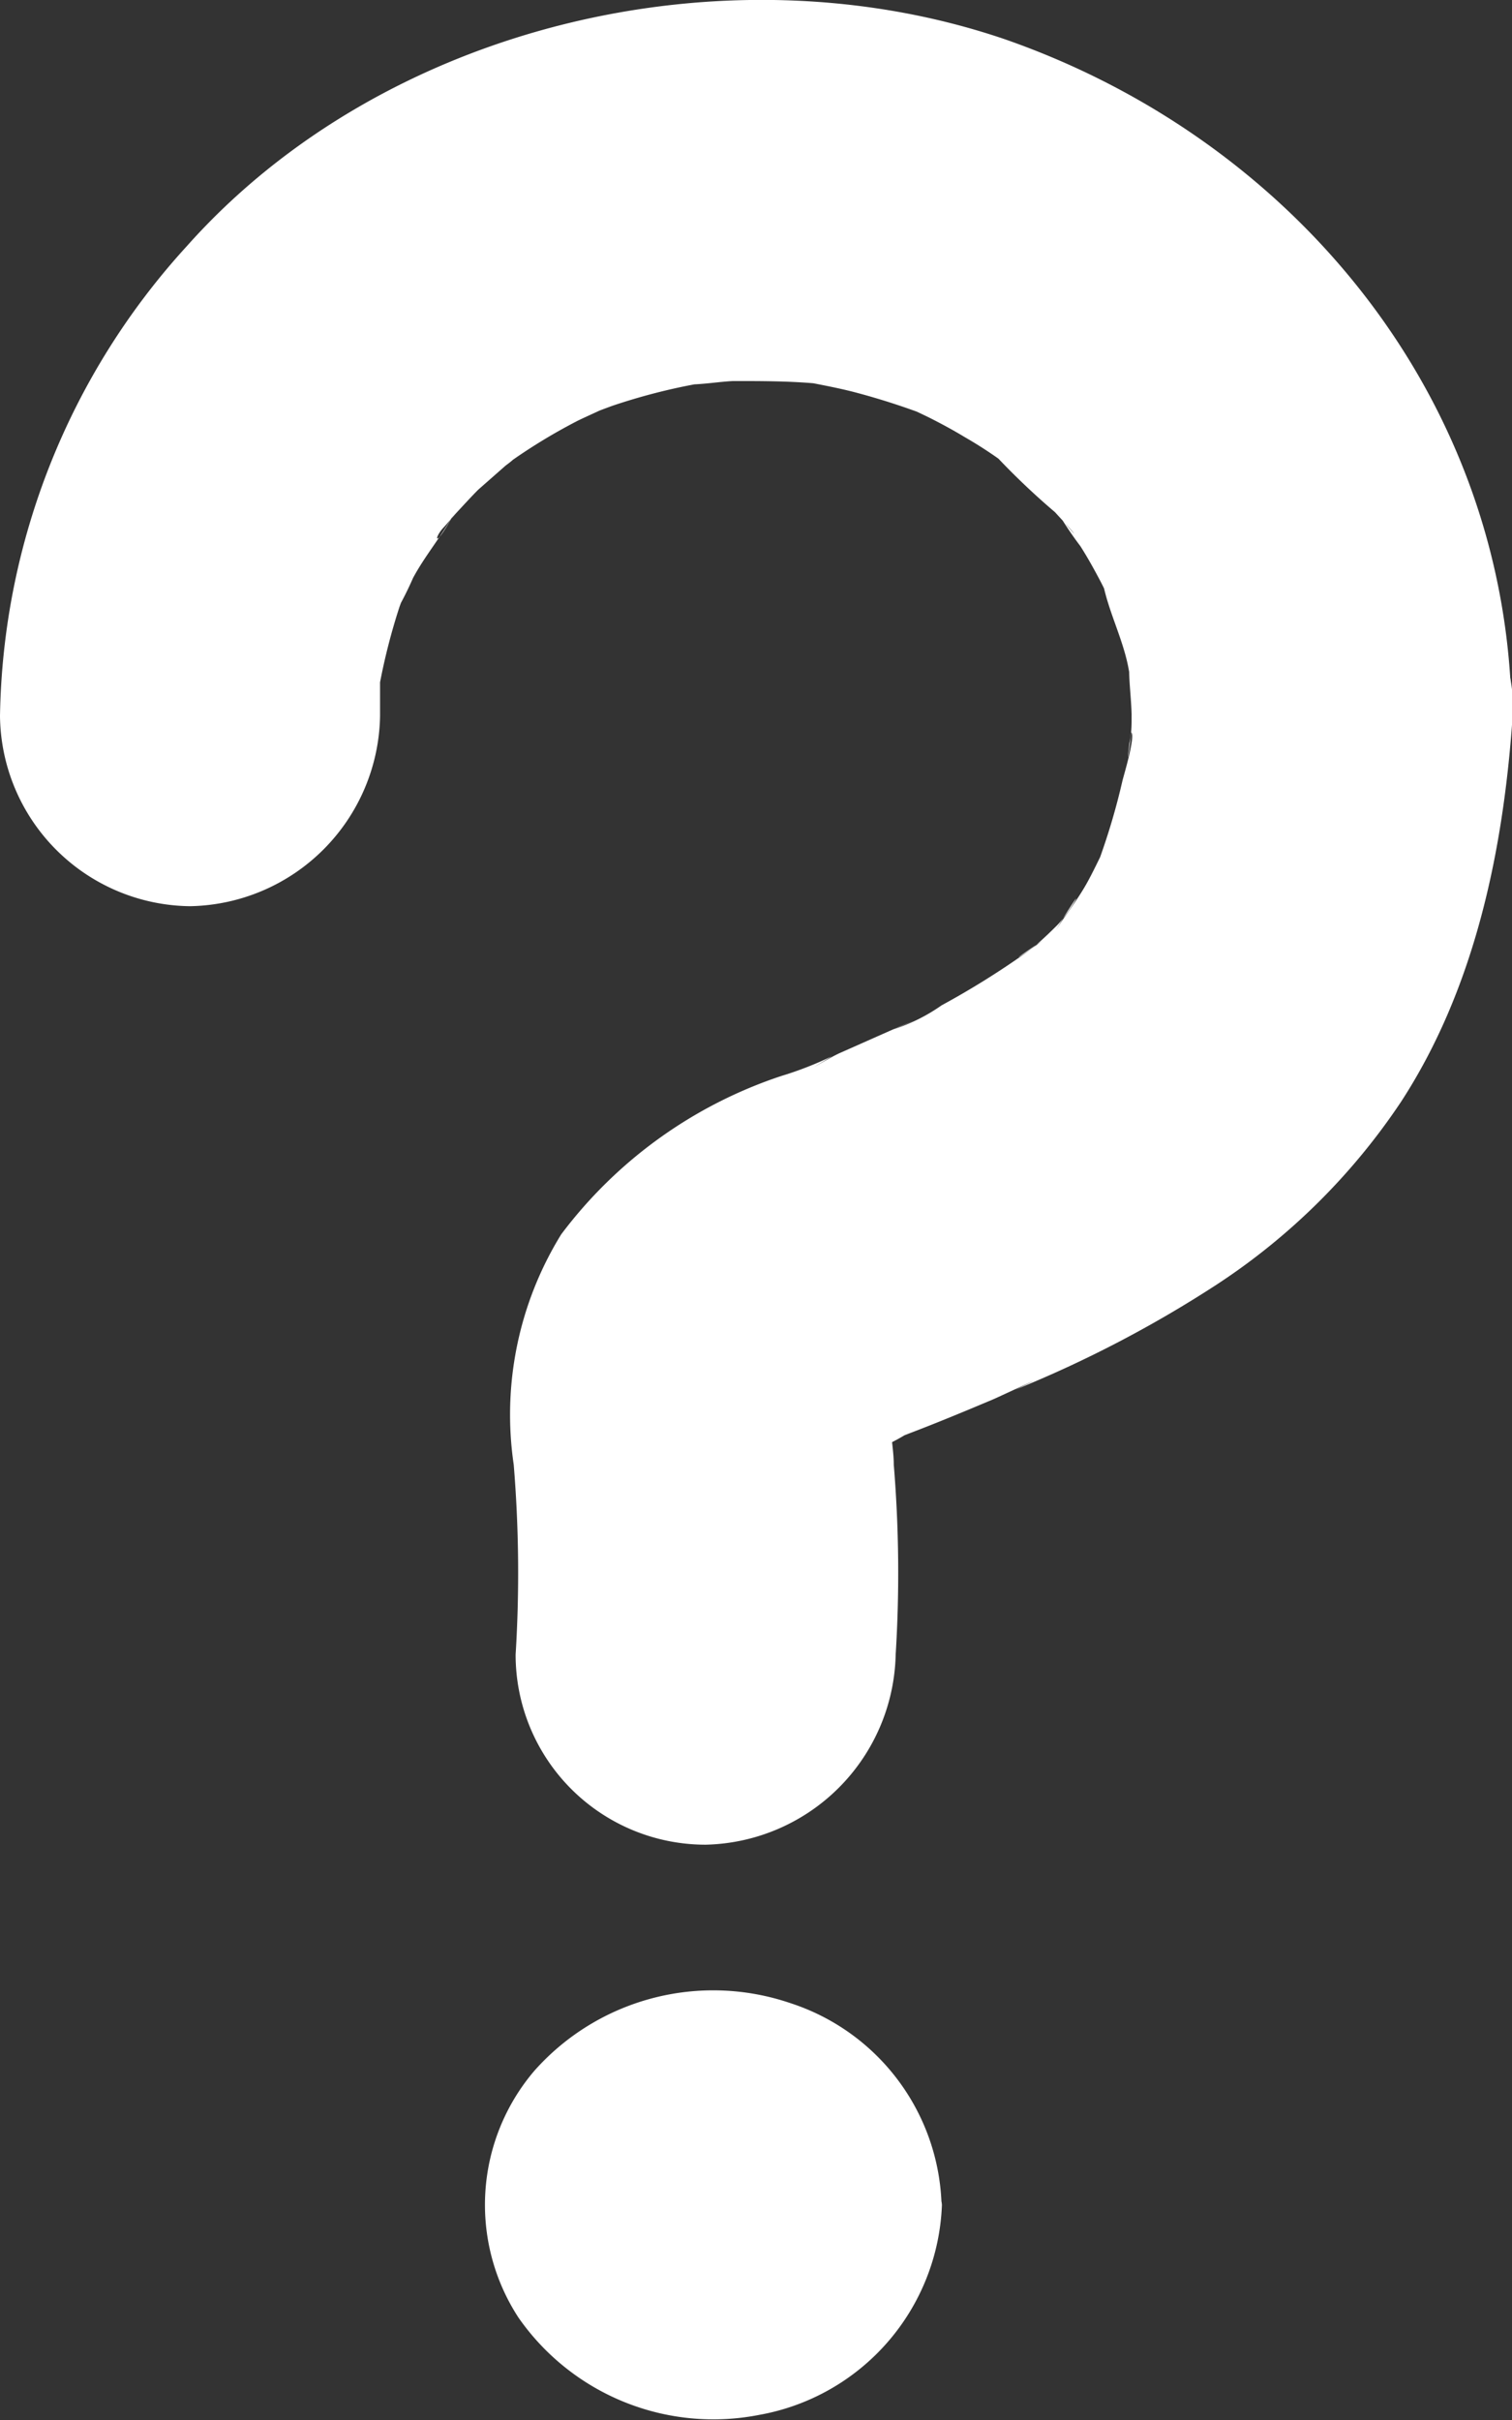 <svg id="Layer_1" data-name="Layer 1" xmlns="http://www.w3.org/2000/svg" viewBox="0 0 47.74 76.41"><rect x="0" y="0" width="47.74" height="76.41" fill="#333333" stroke="none"/><defs><style>.cls-1,.cls-2,.cls-3{fill:#fff;}.cls-2,.cls-3{stroke:#fff;stroke-miterlimit:10;}.cls-3{stroke-width:0.4px;}</style></defs><path class="cls-1" d="M12.47,24.37c0-.39,0-.79,0-1.18.11-1.43-.24,1.12,0,.11a19.62,19.62,0,0,1,.61-2.37c.07-.2.16-.4.22-.61.17-.58-.32.72-.29.69a10.54,10.54,0,0,0,.5-1c.38-.71.92-1.34,1.3-2.05-.61,1.16-.67.82-.34.46.15-.16.28-.33.43-.49s.44-.48.67-.71l1-.88c.15-.13.64-.49-.09.06s.06,0,.18-.12a17.72,17.72,0,0,1,2-1.21c.22-.12,1.49-.67.5-.27s.49-.18.71-.25a19.21,19.21,0,0,1,2.34-.62l.52-.1c1-.19-.45.07-.54.07.47,0,1-.09,1.43-.11.85,0,1.69,0,2.53.07,1.08.08-1.35-.23,0,0,.46.09.92.18,1.37.3a22.46,22.46,0,0,1,2.28.74c.72.27-1.17-.55-.5-.2l.46.22c.4.2.79.41,1.17.64a13.3,13.3,0,0,1,1.12.72c.13.09.26.2.4.29.52.31-.58-.46-.56-.44a23.12,23.12,0,0,0,1.89,1.8l.33.36c.65.72-.06,0-.23-.33A11.21,11.21,0,0,0,34.58,19c.23.36.44.74.64,1.12.1.19.19.39.29.58.38.71-.18-.37-.22-.55.17.89.62,1.75.8,2.65l.09.48c.22,1-.1-1.19-.06-.44,0,.5.07,1,.08,1.51,0,3.14,2.73,6.15,6,6a6.1,6.1,0,0,0,6-6c-.11-9.94-6.82-18.15-16-21.35-8.8-3-19.6-.47-25.83,6.53A22.5,22.5,0,0,0,.47,24.37a6.07,6.07,0,0,0,6,6,6.11,6.11,0,0,0,6-6Z" transform="translate(-0.47 -1.76)"/><path class="cls-1" d="M36.2,24.33c0,.3,0,.6-.07.89-.08.69-.05.57.06-.34.13.14-.23,1.33-.28,1.53A21.15,21.15,0,0,1,35.14,29c-.34,1,.63-1.31.15-.35-.16.32-.31.64-.48.95-.29.53-.66,1-1,1.52,1.12-1.83.52-.65.05-.16-.22.22-.44.43-.68.64s-1.28.85.34-.23c-.26.17-.49.36-.74.53a26.37,26.37,0,0,1-2.58,1.6,5.61,5.61,0,0,1-1.53.76c.77-.32.84-.35.2-.09L27,35c-.35.15-1.48.85-.27.11a10.92,10.92,0,0,1-1.59.62,14.33,14.33,0,0,0-6.95,5A10.84,10.84,0,0,0,16.69,48a41.72,41.72,0,0,1,.06,6,6,6,0,0,0,6,6,6.14,6.14,0,0,0,6-6,41.72,41.72,0,0,0-.06-6c0-.37-.07-.75-.09-1.13,0-.63.31-1.87-.11,0,.17-.59.07-.41-.29.55.31-.5.21-.39-.31.36a6,6,0,0,1,.53-.48c-.73.55-.85.65-.37.3.31-.18.68-.34,1-.54s.19-.11-.65.26l.74-.29c.92-.35,1.81-.72,2.71-1.1.27-.12,2.15-1,.69-.3a37.44,37.44,0,0,0,6.34-3.31,20.45,20.45,0,0,0,5.83-5.78c2.34-3.6,3.23-7.95,3.52-12.17.22-3.14-2.92-6.14-6-6a6.14,6.14,0,0,0-6,6Z" transform="translate(-0.47 -1.76)"/><ellipse class="cls-1" cx="22.51" cy="69.65" rx="6.62" ry="6.17"/><path class="cls-1" d="M29,71.41a5.7,5.7,0,0,1-4,5.24,6.4,6.4,0,0,1-6.72-1.74,5.3,5.3,0,0,1-.52-6.31,6.24,6.24,0,0,1,6.35-2.66A5.79,5.79,0,0,1,29,71.41a.6.6,0,0,0,1.2,0A6.91,6.91,0,0,0,25.42,65a7.55,7.55,0,0,0-8.08,2.14,6.52,6.52,0,0,0-.5,7.79A7.5,7.5,0,0,0,24.45,78a7,7,0,0,0,5.76-6.62A.6.6,0,0,0,29,71.41Z" transform="translate(-0.47 -1.76)"/><path class="cls-2" d="M29.24,45.81s-.42.36-.87.86a3.8,3.8,0,0,0-.86,1.72V46.67C28.87,45.9,29.21,45.76,29.24,45.81Z" transform="translate(-0.47 -1.76)"/><path class="cls-2" d="M27.51,46.66" transform="translate(-0.47 -1.76)"/><rect class="cls-3" x="17.65" y="46.66" width="1.73" height="7.78" transform="translate(-1.09 -1.53) rotate(-0.7)"/><rect class="cls-3" x="23.03" y="47.34" width="7.78" height="1.73" transform="translate(-23.93 69.07) rotate(-85)"/></svg>